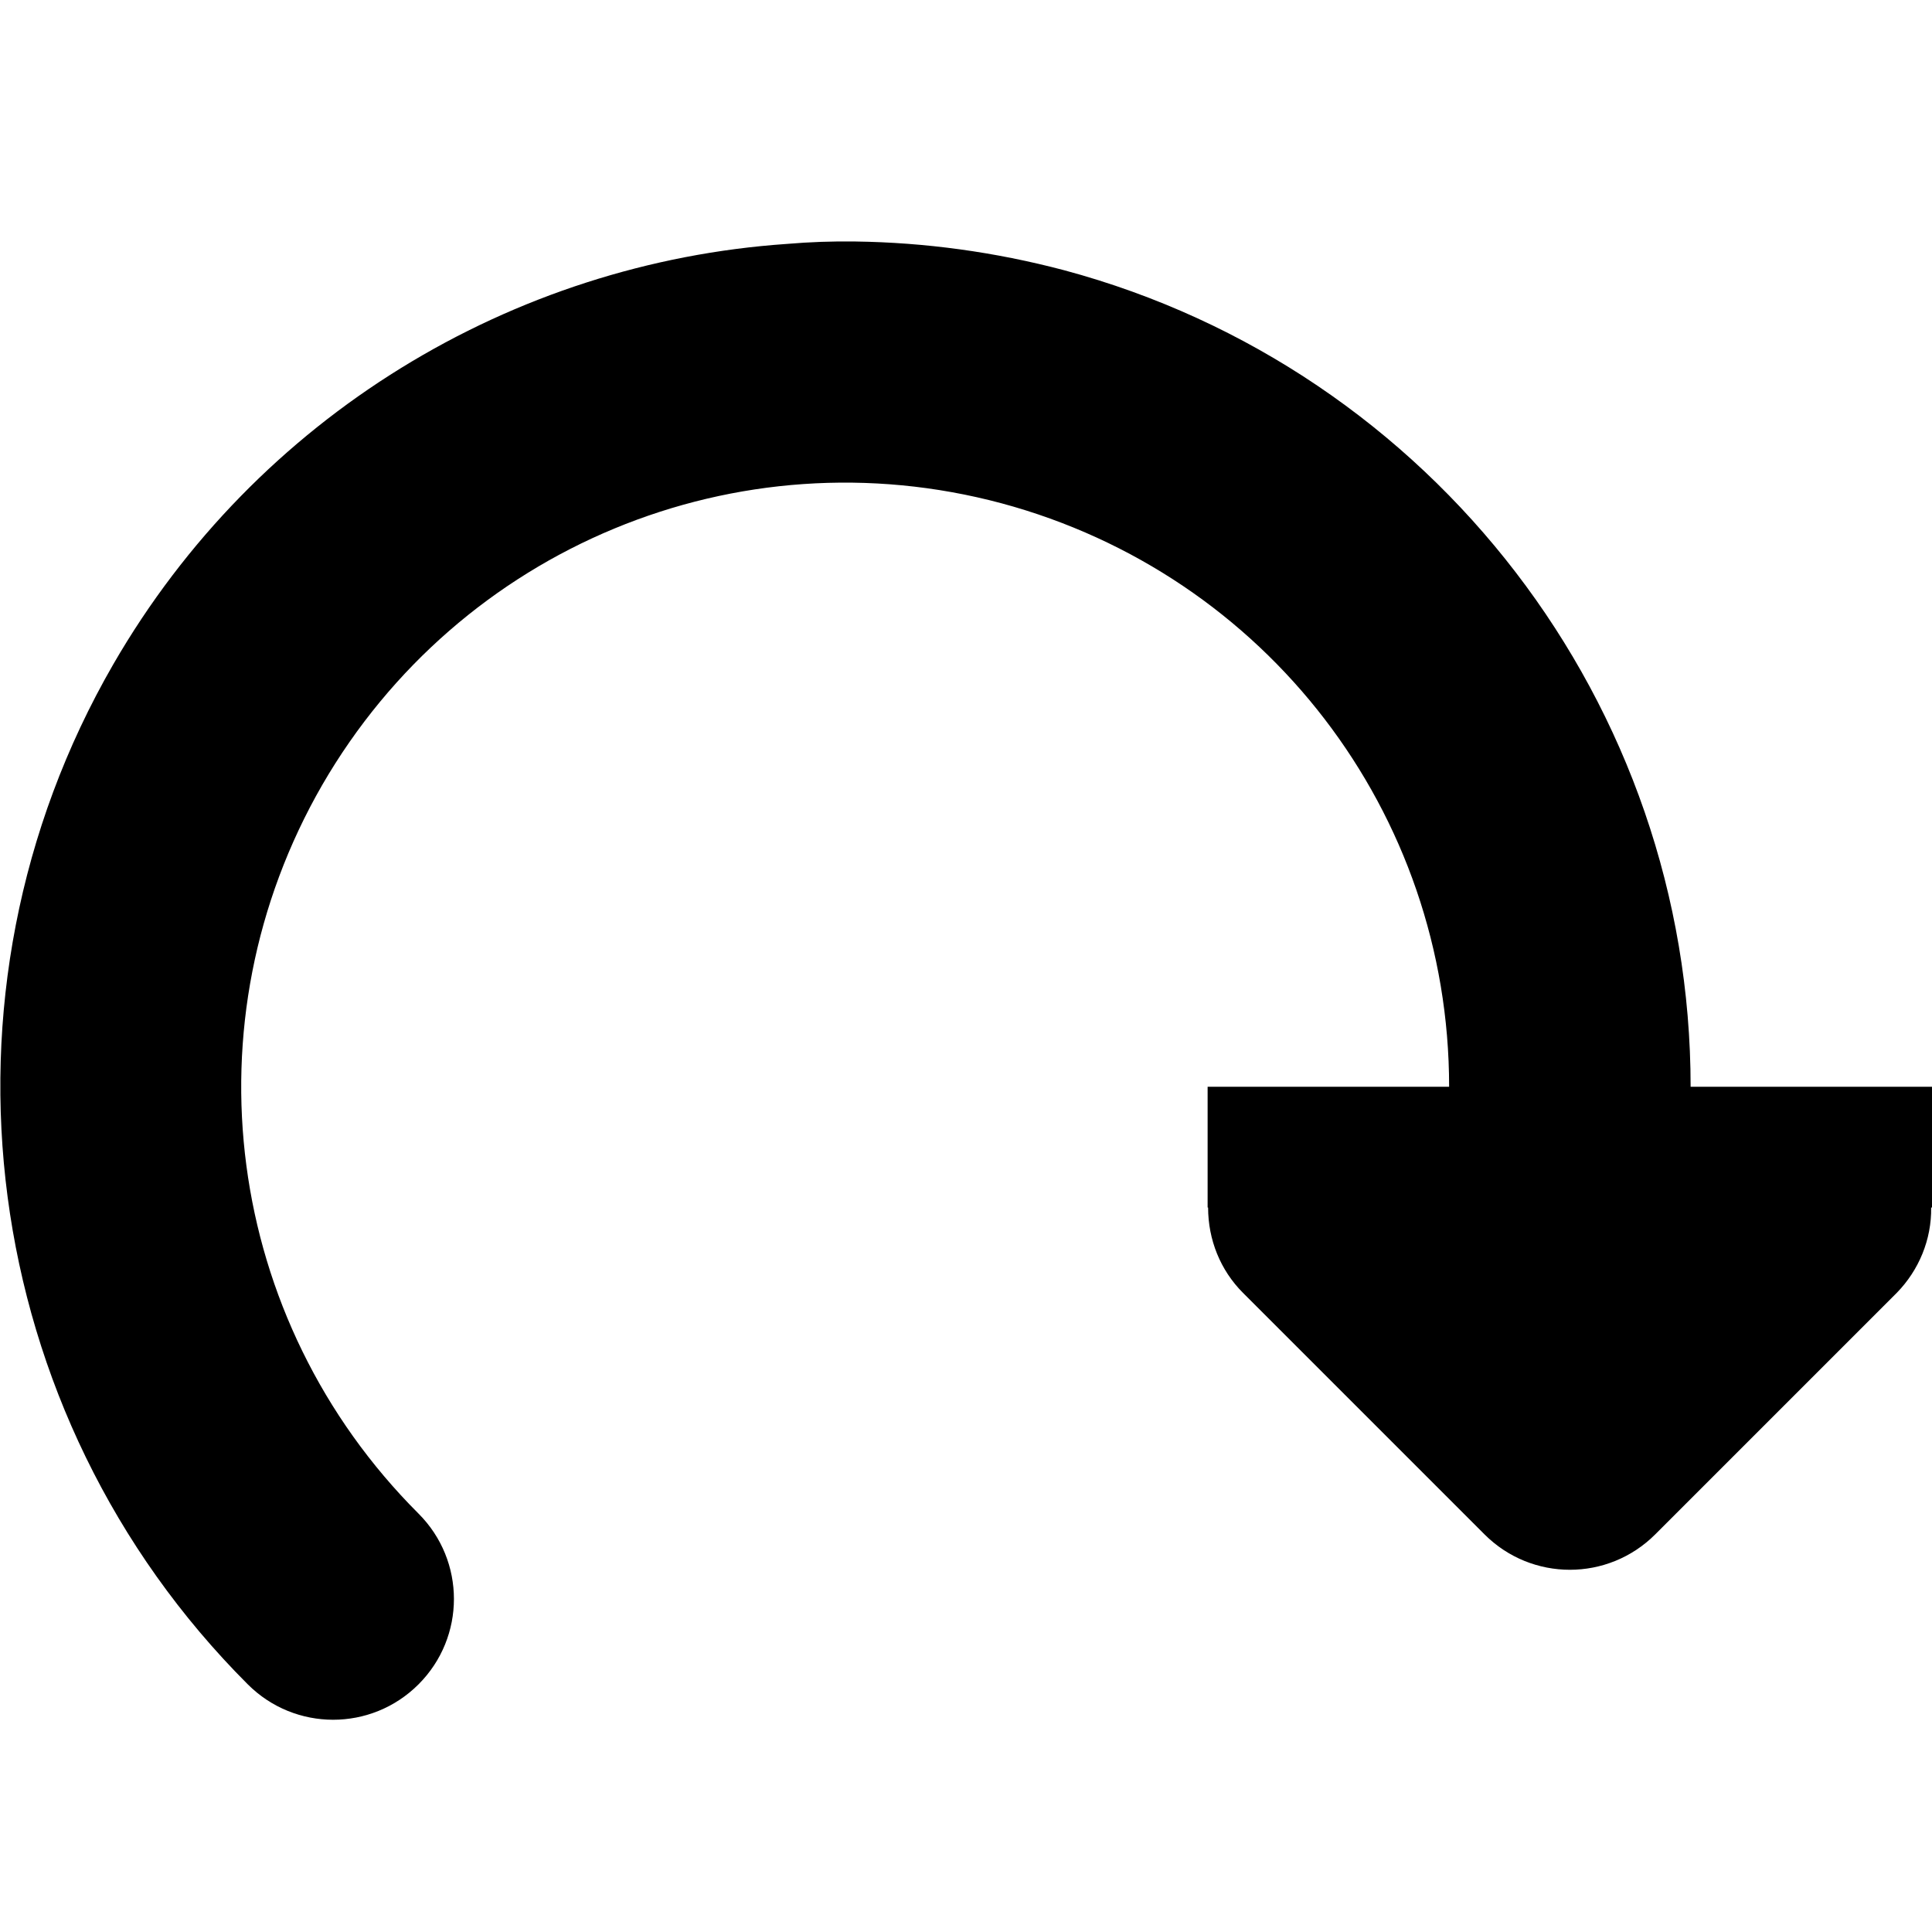 <svg xmlns="http://www.w3.org/2000/svg" height="16px" viewBox="0 0 16 16" width="16px">
    <path d="m 7.086 2 c 0.574 0.008 1.152 0.086 1.727 0.238 c 3.055 0.82 5.188 3.598 5.188 6.762 h 2 v 1 h -0.008 c 0.004 0.266 -0.102 0.52 -0.285 0.707 l -2 2 c -0.391 0.391 -1.023 0.391 -1.414 0 l -2 -2 c -0.188 -0.188 -0.289 -0.441 -0.289 -0.707 h -0.004 v -1 h 2 c 0 -2.27 -1.516 -4.242 -3.707 -4.832 c -2.188 -0.586 -4.488 0.367 -5.625 2.332 c -1.133 1.965 -0.809 4.43 0.797 6.035 c 0.391 0.391 0.391 1.023 0 1.414 s -1.023 0.391 -1.414 0 c -2.238 -2.238 -2.695 -5.711 -1.113 -8.449 c 1.188 -2.055 3.305 -3.324 5.578 -3.48 c 0.188 -0.016 0.379 -0.023 0.57 -0.02 z m 0 0" />
</svg>